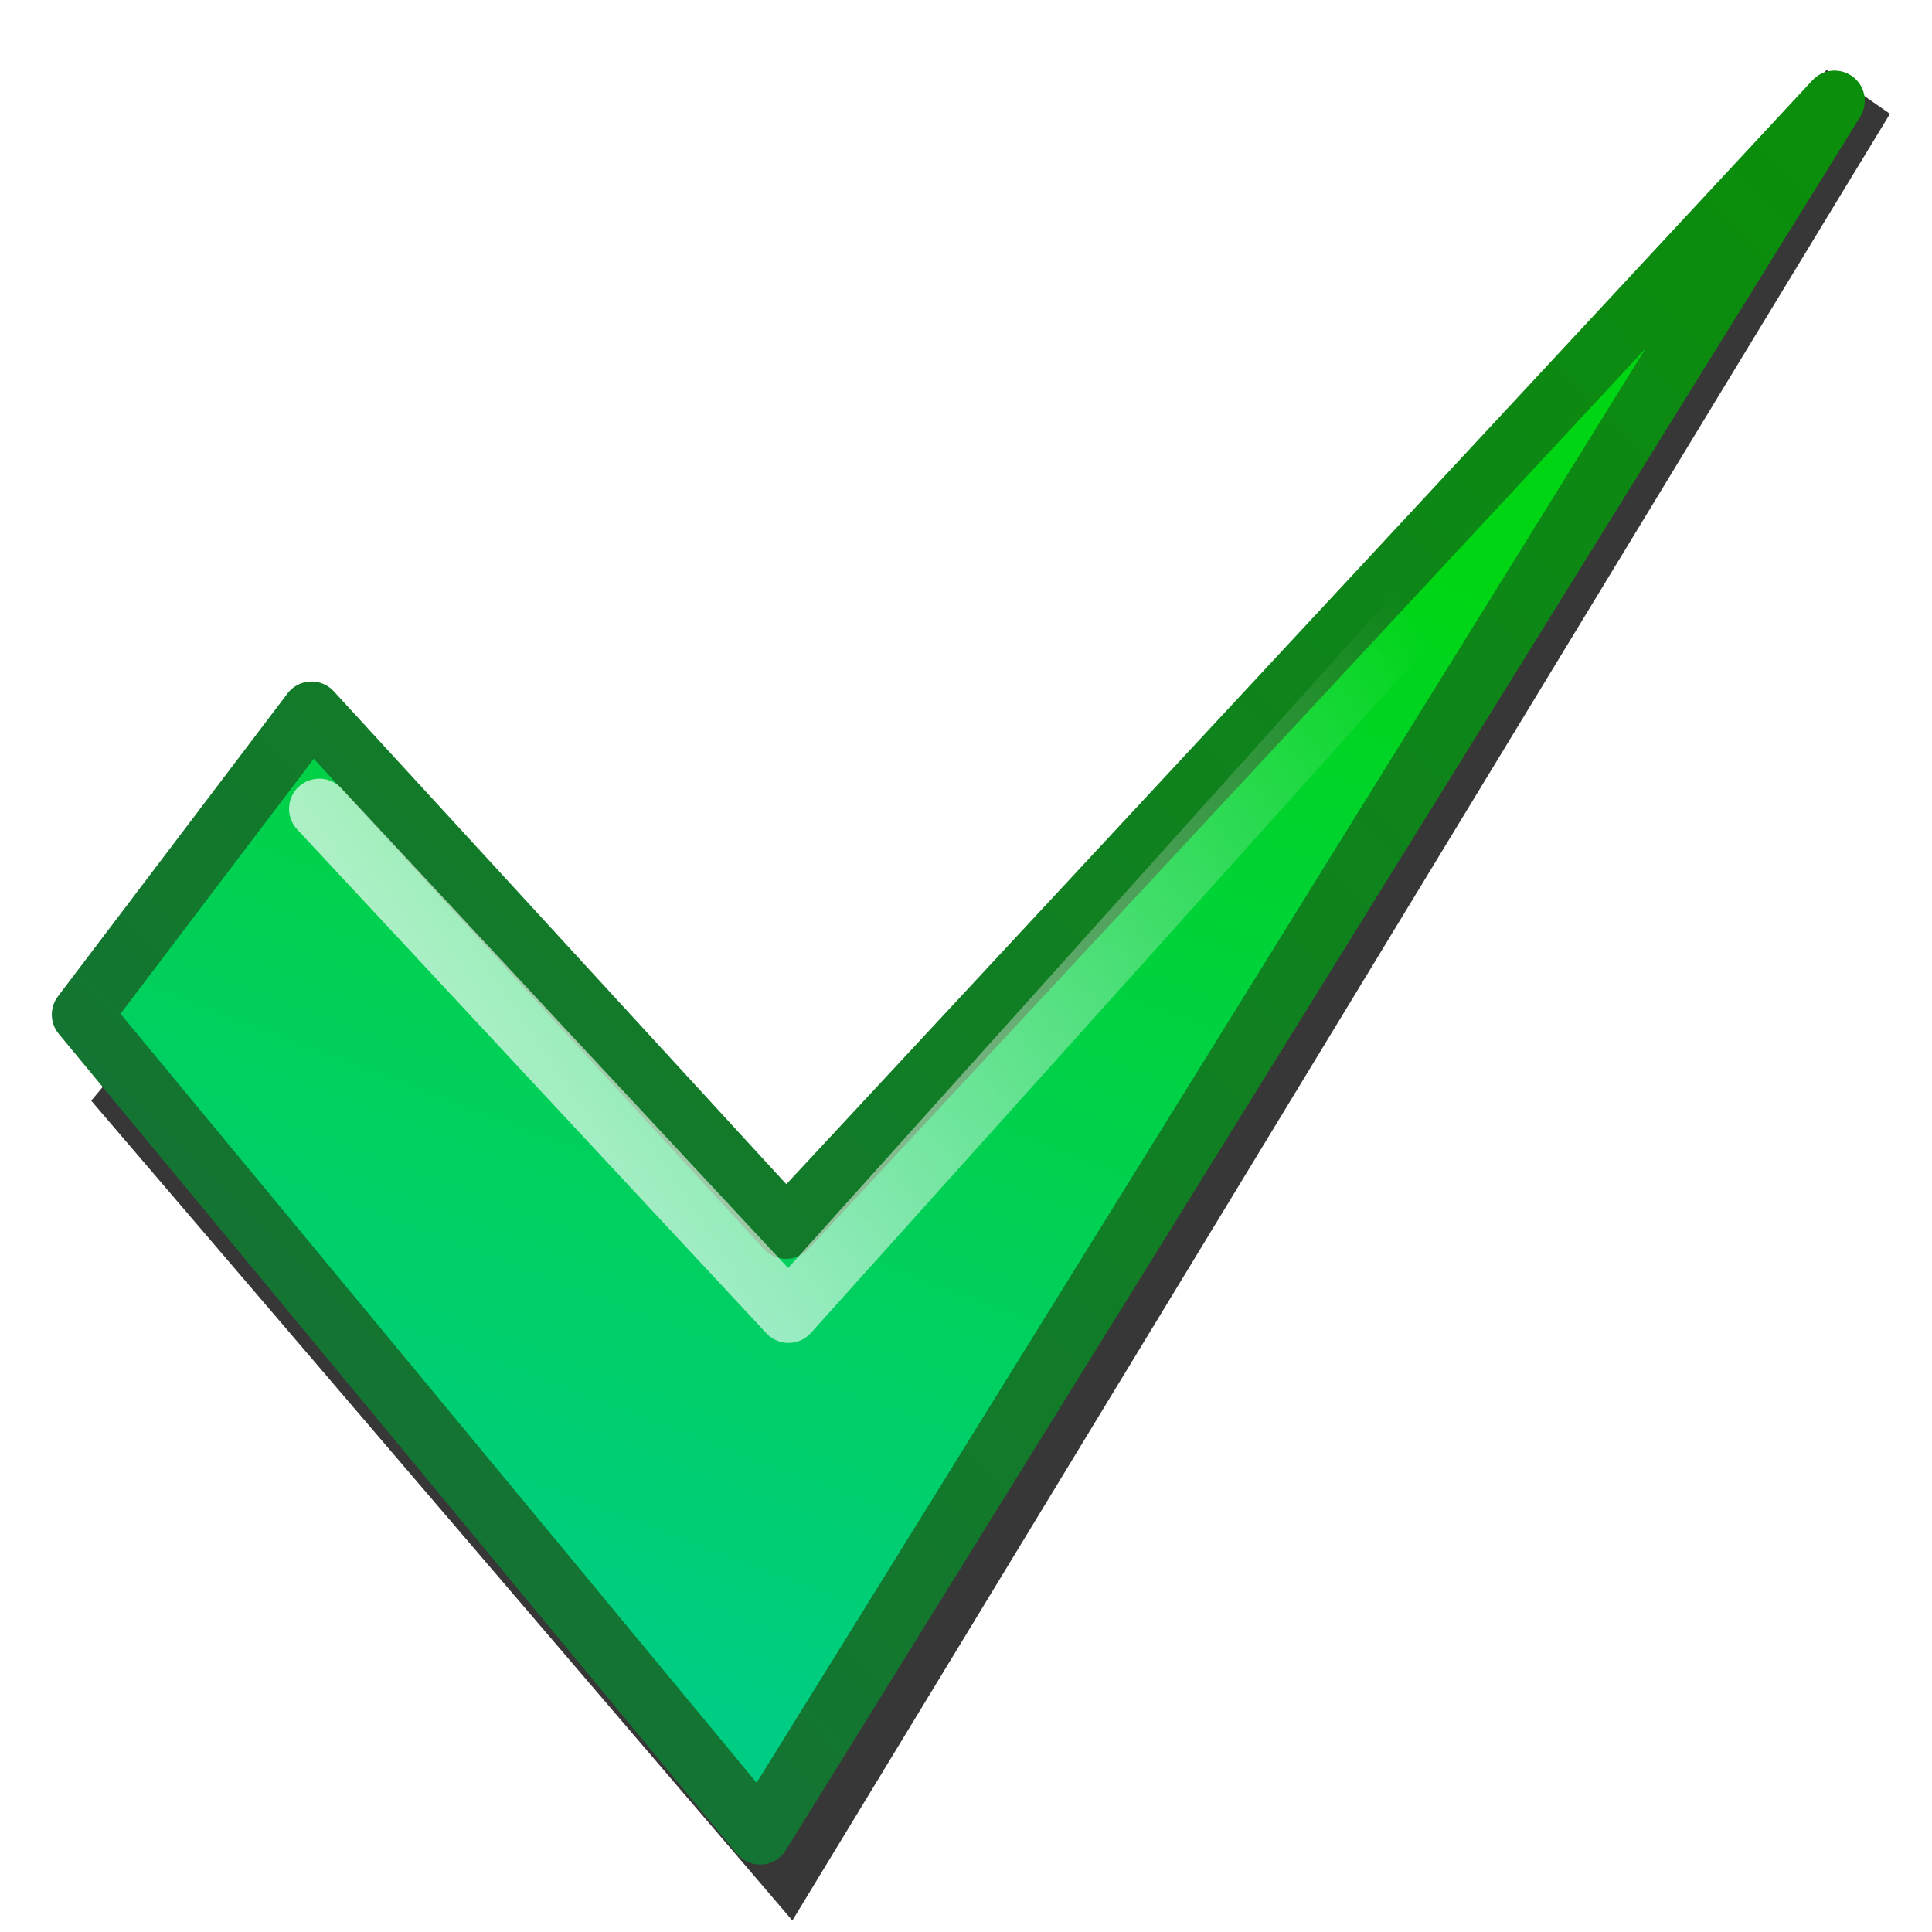 <?xml version="1.0" encoding="UTF-8" standalone="no"?>
<!-- Created with Inkscape (http://www.inkscape.org/) -->

<svg
   xmlns:dc="http://purl.org/dc/elements/1.1/"
   xmlns:cc="http://creativecommons.org/ns#"
   xmlns:rdf="http://www.w3.org/1999/02/22-rdf-syntax-ns#"
   xmlns:svg="http://www.w3.org/2000/svg"
   xmlns="http://www.w3.org/2000/svg"
   xmlns:xlink="http://www.w3.org/1999/xlink"
   xmlns:sodipodi="http://sodipodi.sourceforge.net/DTD/sodipodi-0.dtd"
   xmlns:inkscape="http://www.inkscape.org/namespaces/inkscape"
   width="32"
   height="32"
   id="svg3092"
   version="1.1"
   inkscape:version="0.48.1 "
   sodipodi:docname="ApplyTranslation.svg"
   inkscape:export-filename="D:\Projects0\Retranslator\Retranslator\Images\ApplyTranslation.png"
   inkscape:export-xdpi="90"
   inkscape:export-ydpi="90">
  <defs
     id="defs3094">
    <linearGradient
       id="linearGradient4461">
      <stop
         style="stop-color:#ffffff;stop-opacity:0.712;"
         offset="0"
         id="stop4463" />
      <stop
         style="stop-color:#ffffff;stop-opacity:0;"
         offset="1"
         id="stop4465" />
    </linearGradient>
    <linearGradient
       id="linearGradient4441">
      <stop
         style="stop-color:#147433;stop-opacity:1;"
         offset="0"
         id="stop4443" />
      <stop
         style="stop-color:#0b8e0b;stop-opacity:1;"
         offset="1"
         id="stop4445" />
    </linearGradient>
    <linearGradient
       id="linearGradient3881">
      <stop
         style="stop-color:#00cd84;stop-opacity:1;"
         offset="0"
         id="stop3883" />
      <stop
         style="stop-color:#00d514;stop-opacity:1;"
         offset="1"
         id="stop3885" />
    </linearGradient>
    <linearGradient
       inkscape:collect="always"
       xlink:href="#linearGradient3881"
       id="linearGradient3887"
       x1="-7.753"
       y1="14.694"
       x2="-3.69"
       y2="3.972"
       gradientUnits="userSpaceOnUse"
       gradientTransform="matrix(1.918,0,0,1.92,27.45,-15.556)" />
    <linearGradient
       inkscape:collect="always"
       xlink:href="#linearGradient4441"
       id="linearGradient4447"
       x1="7.165"
       y1="8.818"
       x2="29.932"
       y2="-13.671"
       gradientUnits="userSpaceOnUse" />
    <filter
       inkscape:collect="always"
       id="filter4455">
      <feGaussianBlur
         inkscape:collect="always"
         stdDeviation="0.676"
         id="feGaussianBlur4457" />
    </filter>
    <linearGradient
       inkscape:collect="always"
       xlink:href="#linearGradient4461"
       id="linearGradient4467"
       x1="8.419"
       y1="20.182"
       x2="23.372"
       y2="10.052"
       gradientUnits="userSpaceOnUse" />
  </defs>
  <sodipodi:namedview
     id="base"
     pagecolor="#ffffff"
     bordercolor="#666666"
     borderopacity="1.0"
     inkscape:pageopacity="0.0"
     inkscape:pageshadow="2"
     inkscape:zoom="15.696216"
     inkscape:cx="11.917824"
     inkscape:cy="15.982527"
     inkscape:current-layer="layer1"
     showgrid="true"
     inkscape:grid-bbox="true"
     inkscape:document-units="px"
     inkscape:window-width="1319"
     inkscape:window-height="845"
     inkscape:window-x="75"
     inkscape:window-y="75"
     inkscape:window-maximized="0" />
  <g
     id="layer1"
     inkscape:label="Layer 1"
     inkscape:groupmode="layer"
     transform="translate(0,16)">
    <path
       sodipodi:nodetypes="ccccccc"
       inkscape:connector-curvature="0"
       id="path4449"
       d="M 6.013,-3.167 13.174,4.185 30.254,-14.843 31.304,-14.115 13.124,15.81 1.511,2.231 z"
       style="fill:#000000;fill-opacity:0.784;stroke:none;filter:url(#filter4455)" />
    <path
       style="fill:url(#linearGradient3887);fill-opacity:1;stroke:url(#linearGradient4447);stroke-width:1px;stroke-linecap:butt;stroke-linejoin:round;stroke-opacity:1"
       d="M 5.16,-4.212 13.022,4.351 30.387,-14.331 12.59,14.383 1.358,0.805 z"
       id="path3111"
       inkscape:connector-curvature="0"
       sodipodi:nodetypes="cccccc" />
    <path
       style="fill:none;stroke:url(#linearGradient4467);stroke-width:1px;stroke-linecap:round;stroke-linejoin:round;stroke-opacity:1"
       d="M 5.288,13.397 13.06,21.743 24.91,8.555"
       id="path4459"
       inkscape:connector-curvature="0"
       transform="translate(0,-16)"
       sodipodi:nodetypes="ccc" />
  </g>
</svg>

